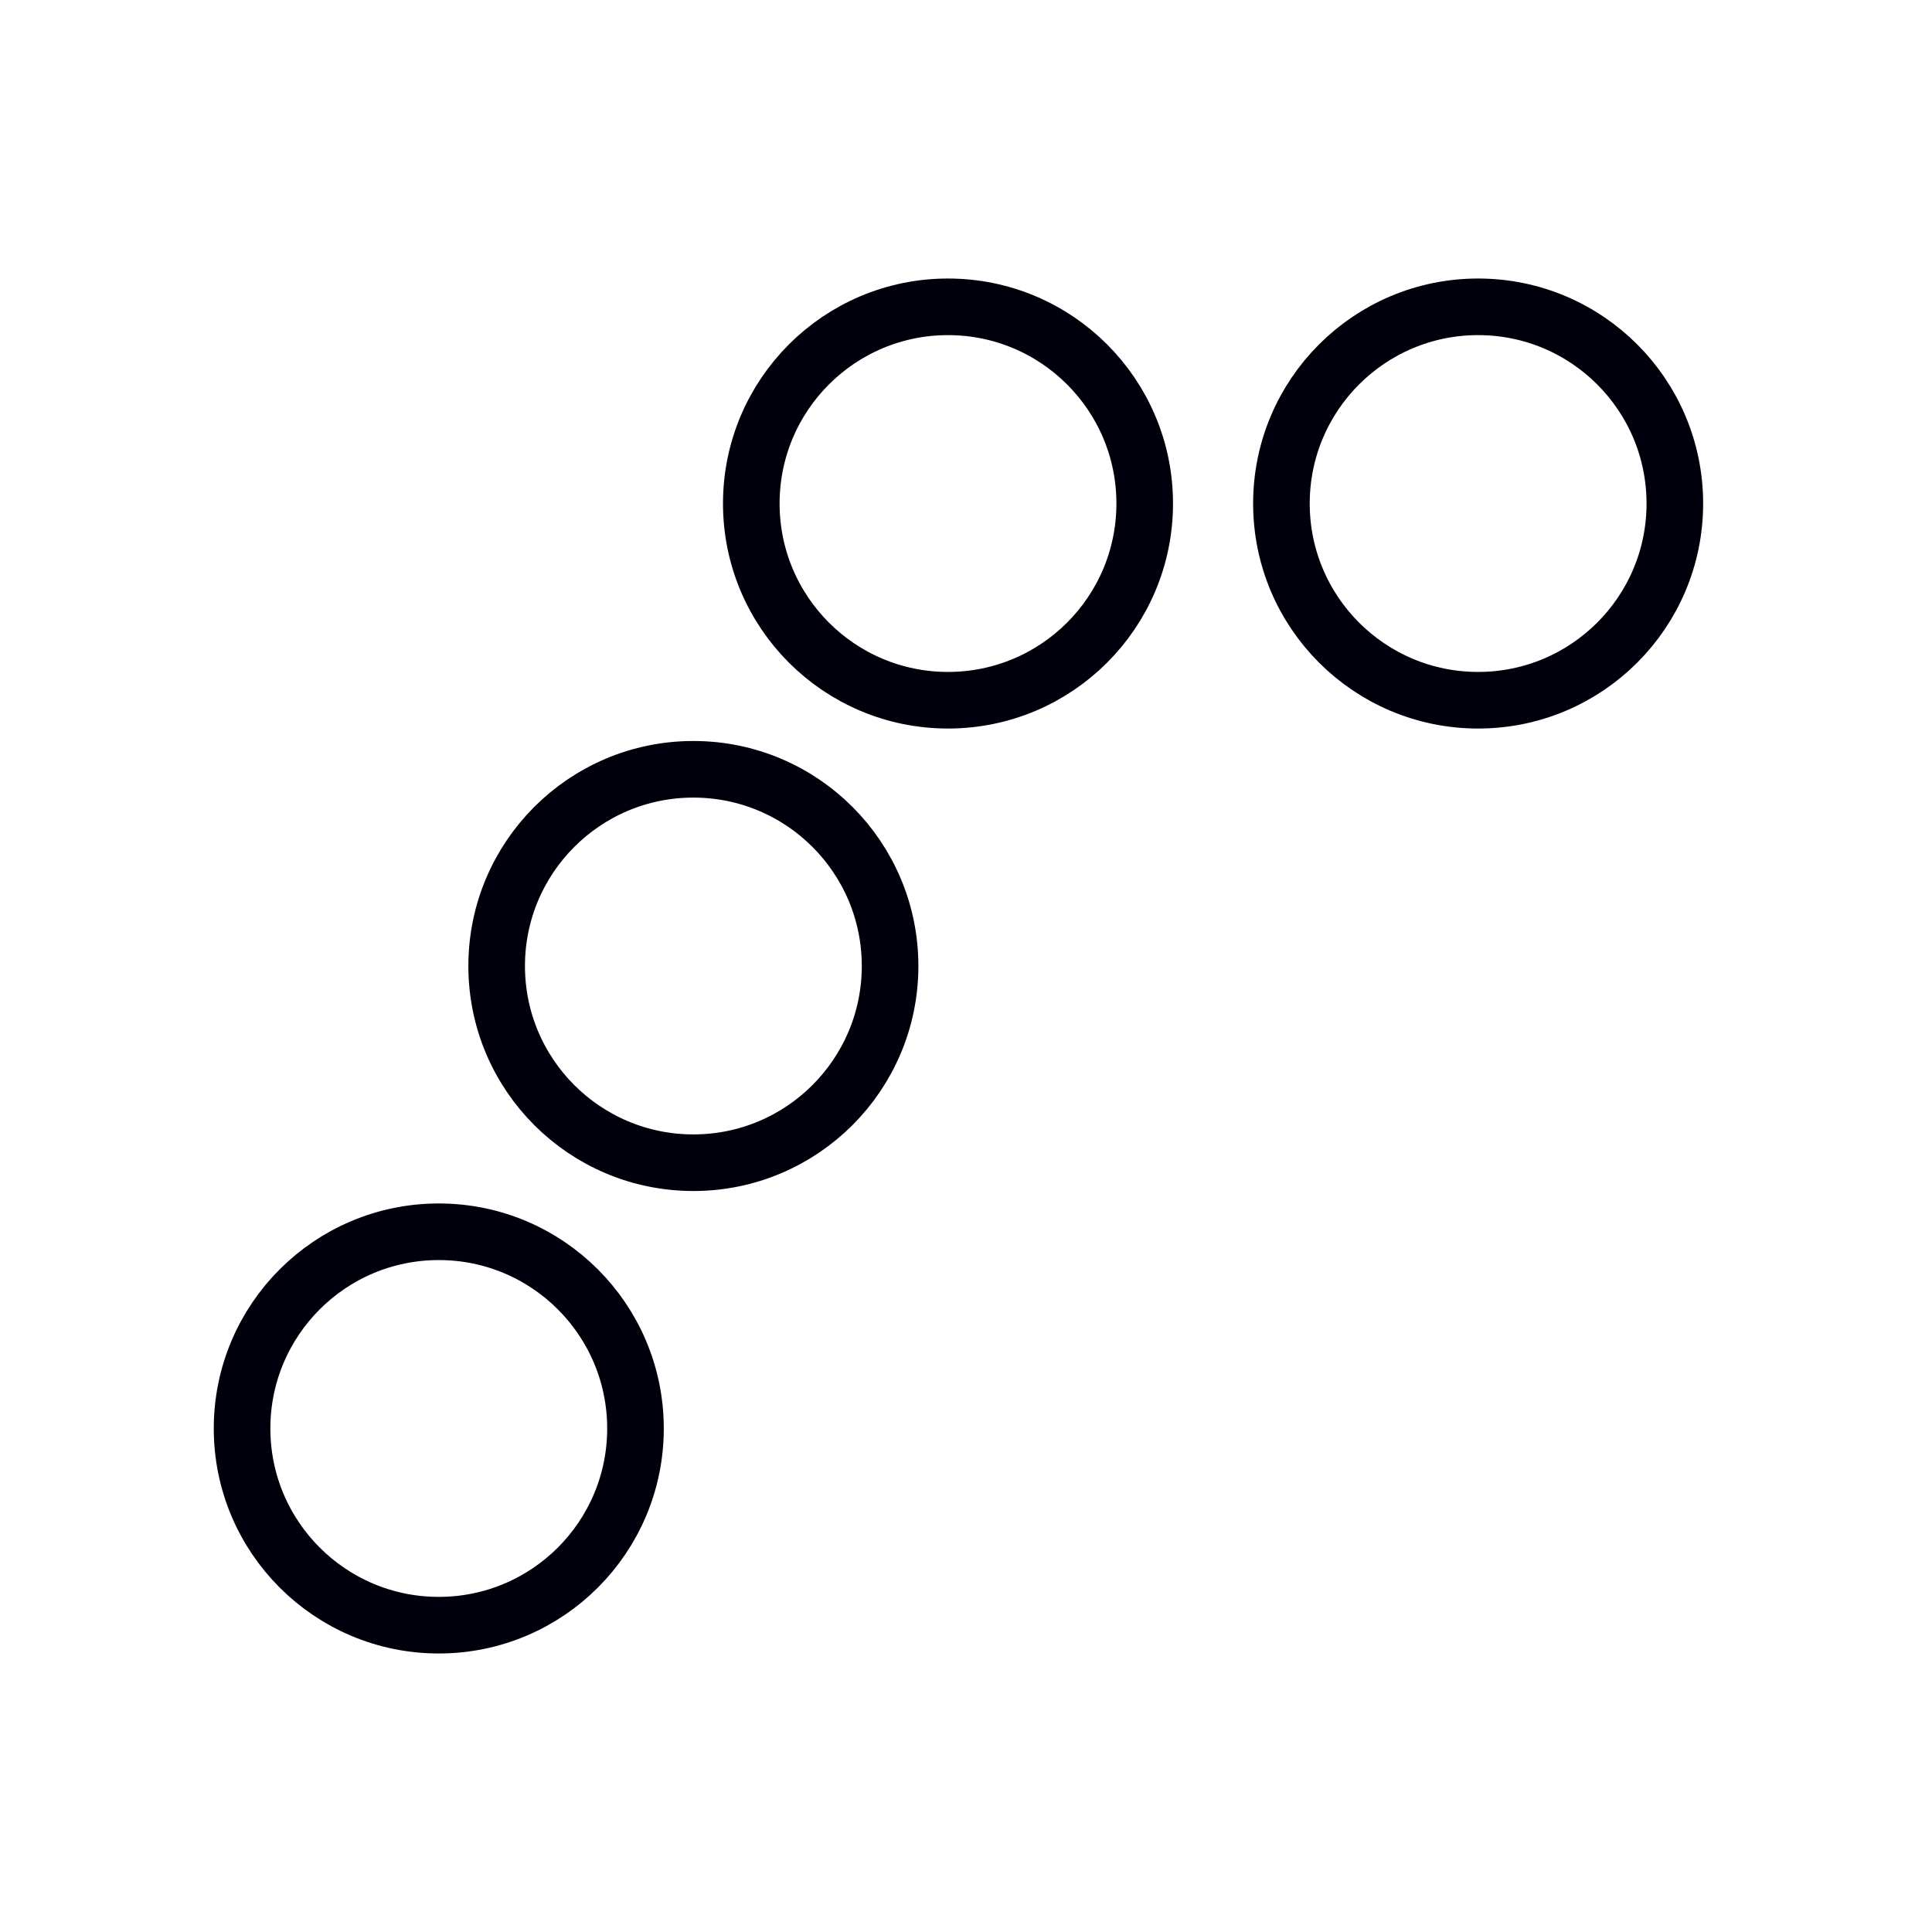 <svg id="Layer_1" data-name="Layer 1" xmlns="http://www.w3.org/2000/svg" viewBox="0 0 512 512"><defs><style>.cls-1{fill:none;stroke:#00000d;stroke-linecap:round;stroke-linejoin:round;stroke-width:15px;}</style></defs><circle class="cls-1" cx="116.28" cy="378.56" r="52.13"/><circle class="cls-1" cx="183.75" cy="256" r="52.13"/><circle class="cls-1" cx="251.23" cy="133.44" r="52.13"/><circle class="cls-1" cx="391.72" cy="133.44" r="52.13"/></svg>